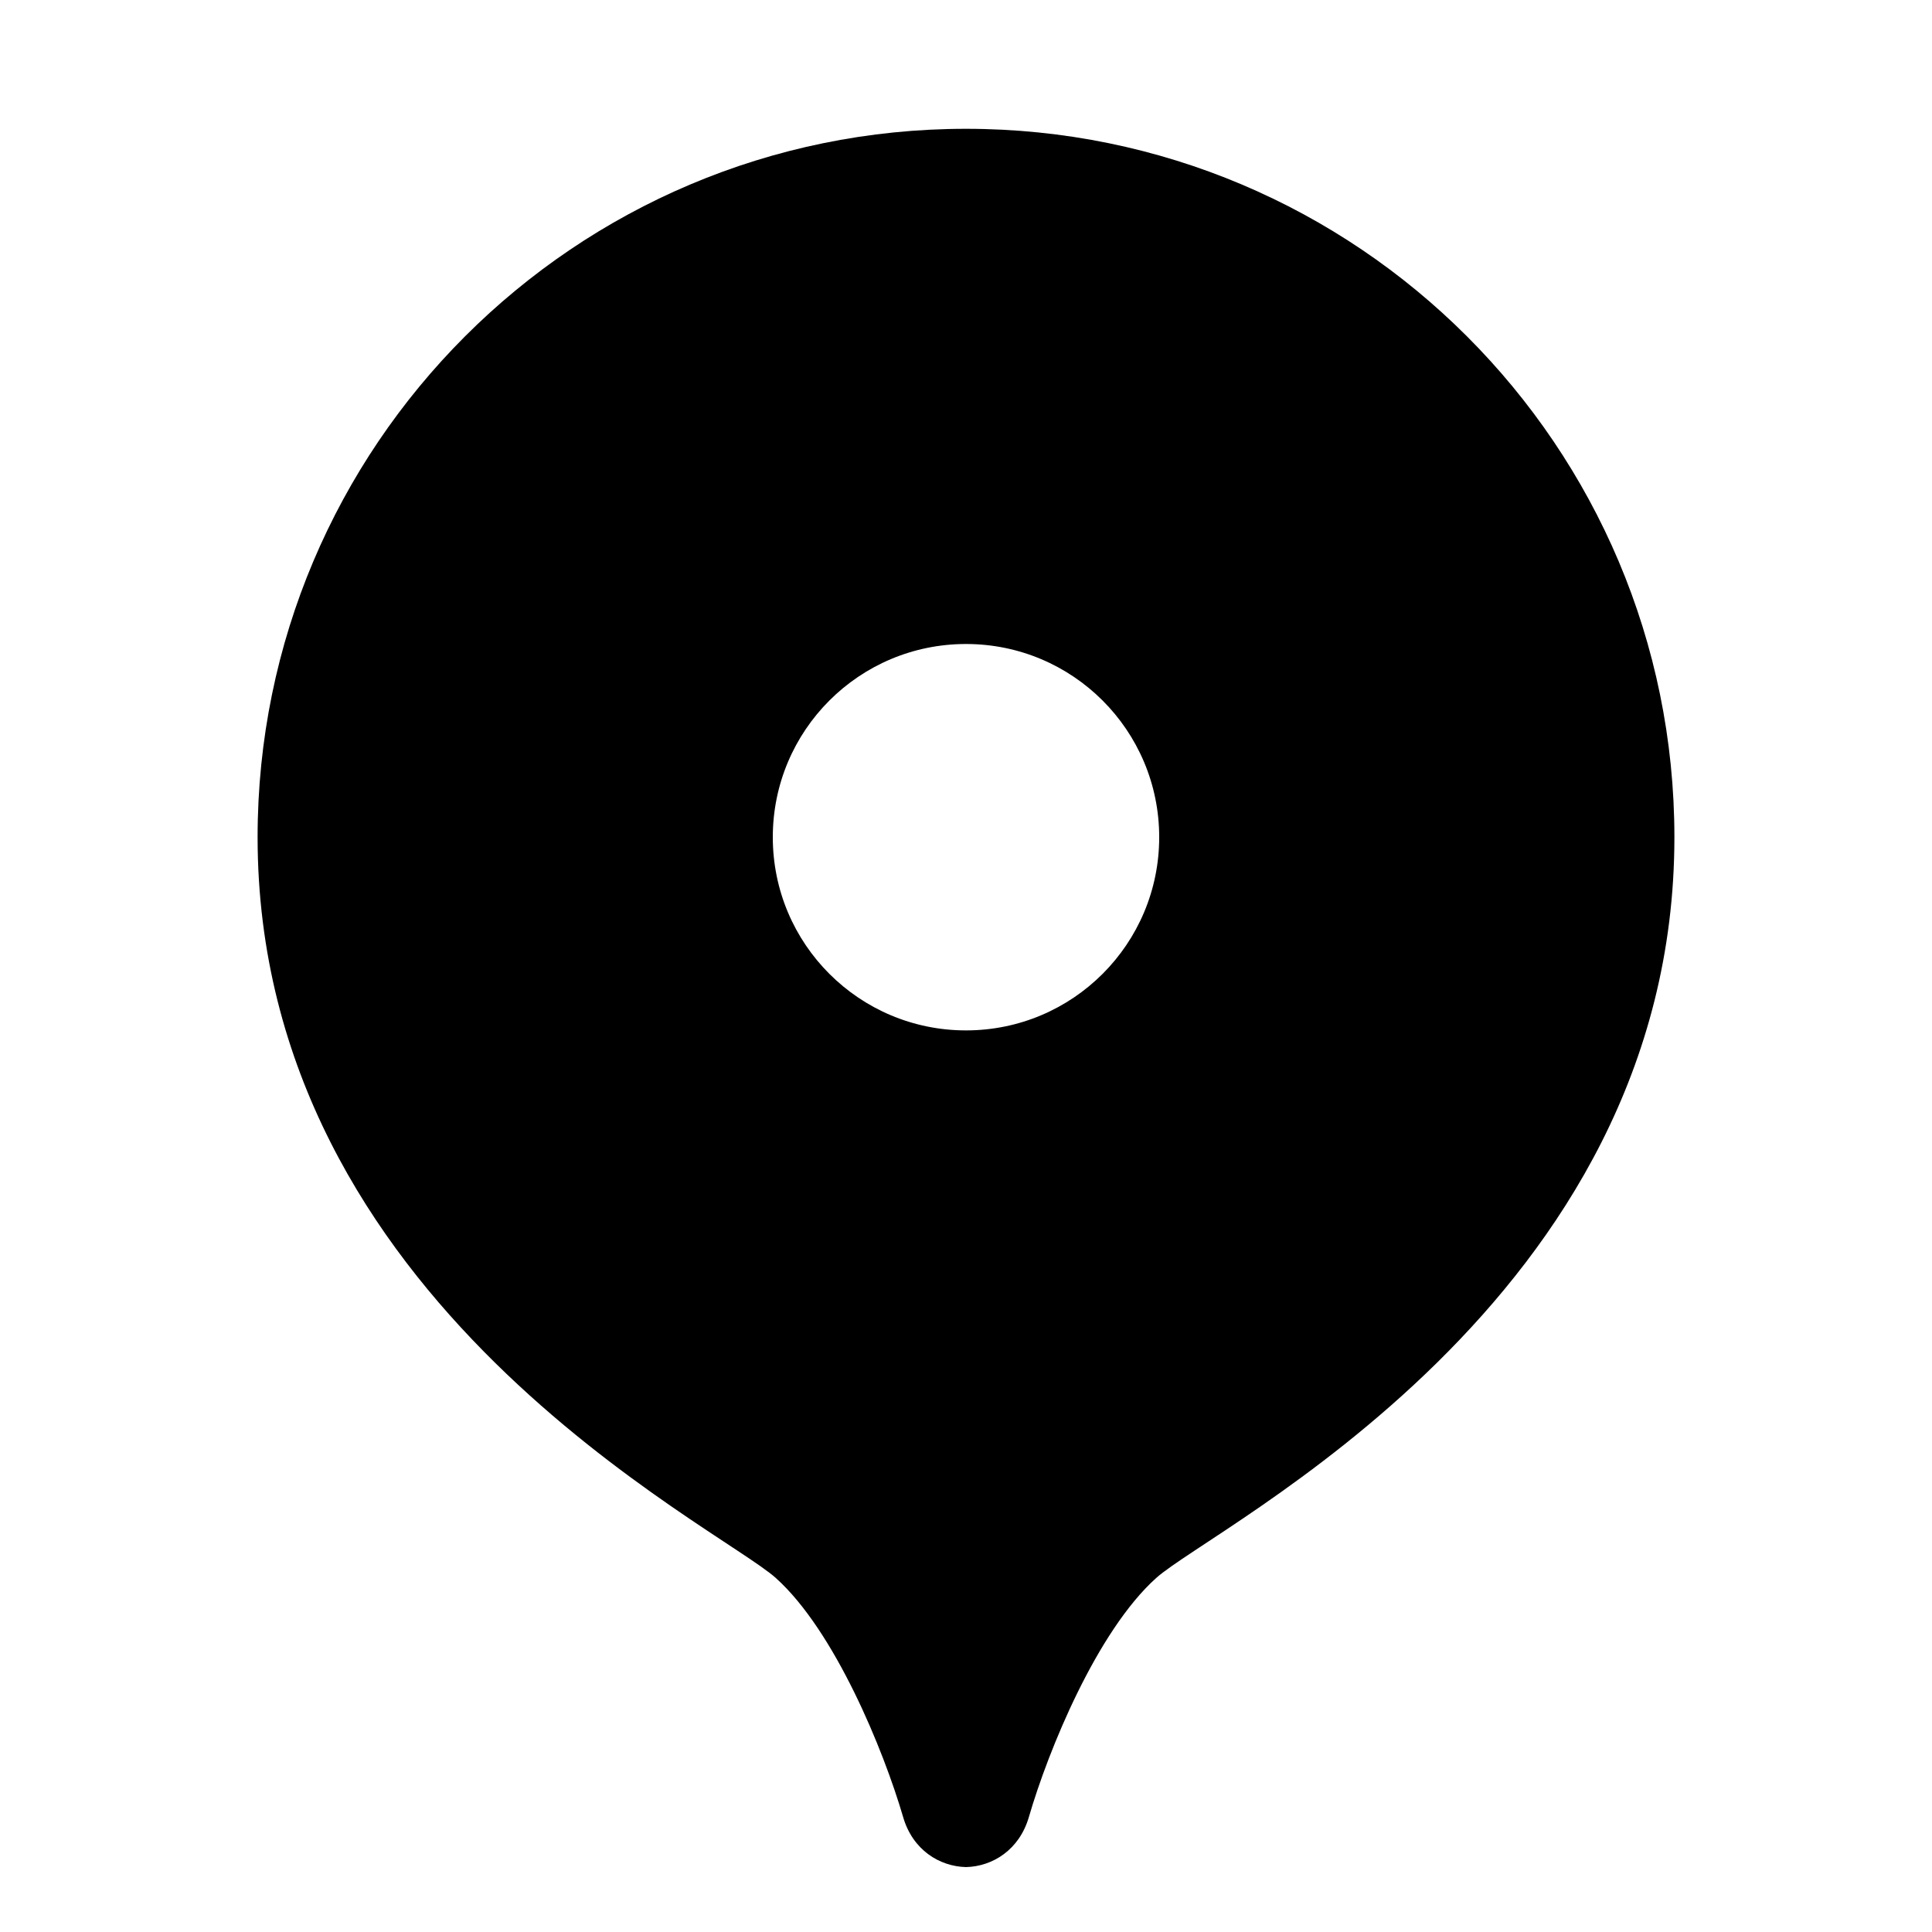 <svg width="15" height="15" viewBox="0 0 15 15" fill="none" xmlns="http://www.w3.org/2000/svg">
<path d="M7.5 1C4.463 1 2 3.462 2 6.5C2 10.117 5.576 11.848 6.024 12.252C6.481 12.663 6.859 13.585 7.012 14.108C7.086 14.363 7.294 14.491 7.5 14.496C7.707 14.491 7.914 14.362 7.988 14.108C8.14 13.585 8.518 12.664 8.976 12.252C9.424 11.848 13 10.117 13 6.5C13 3.462 10.537 1 7.5 1ZM7.5 8C6.671 8 6 7.329 6 6.5C6 5.671 6.671 5 7.5 5C8.329 5 9 5.671 9 6.5C9 7.329 8.329 8 7.5 8Z" fill="black"/>
</svg>

